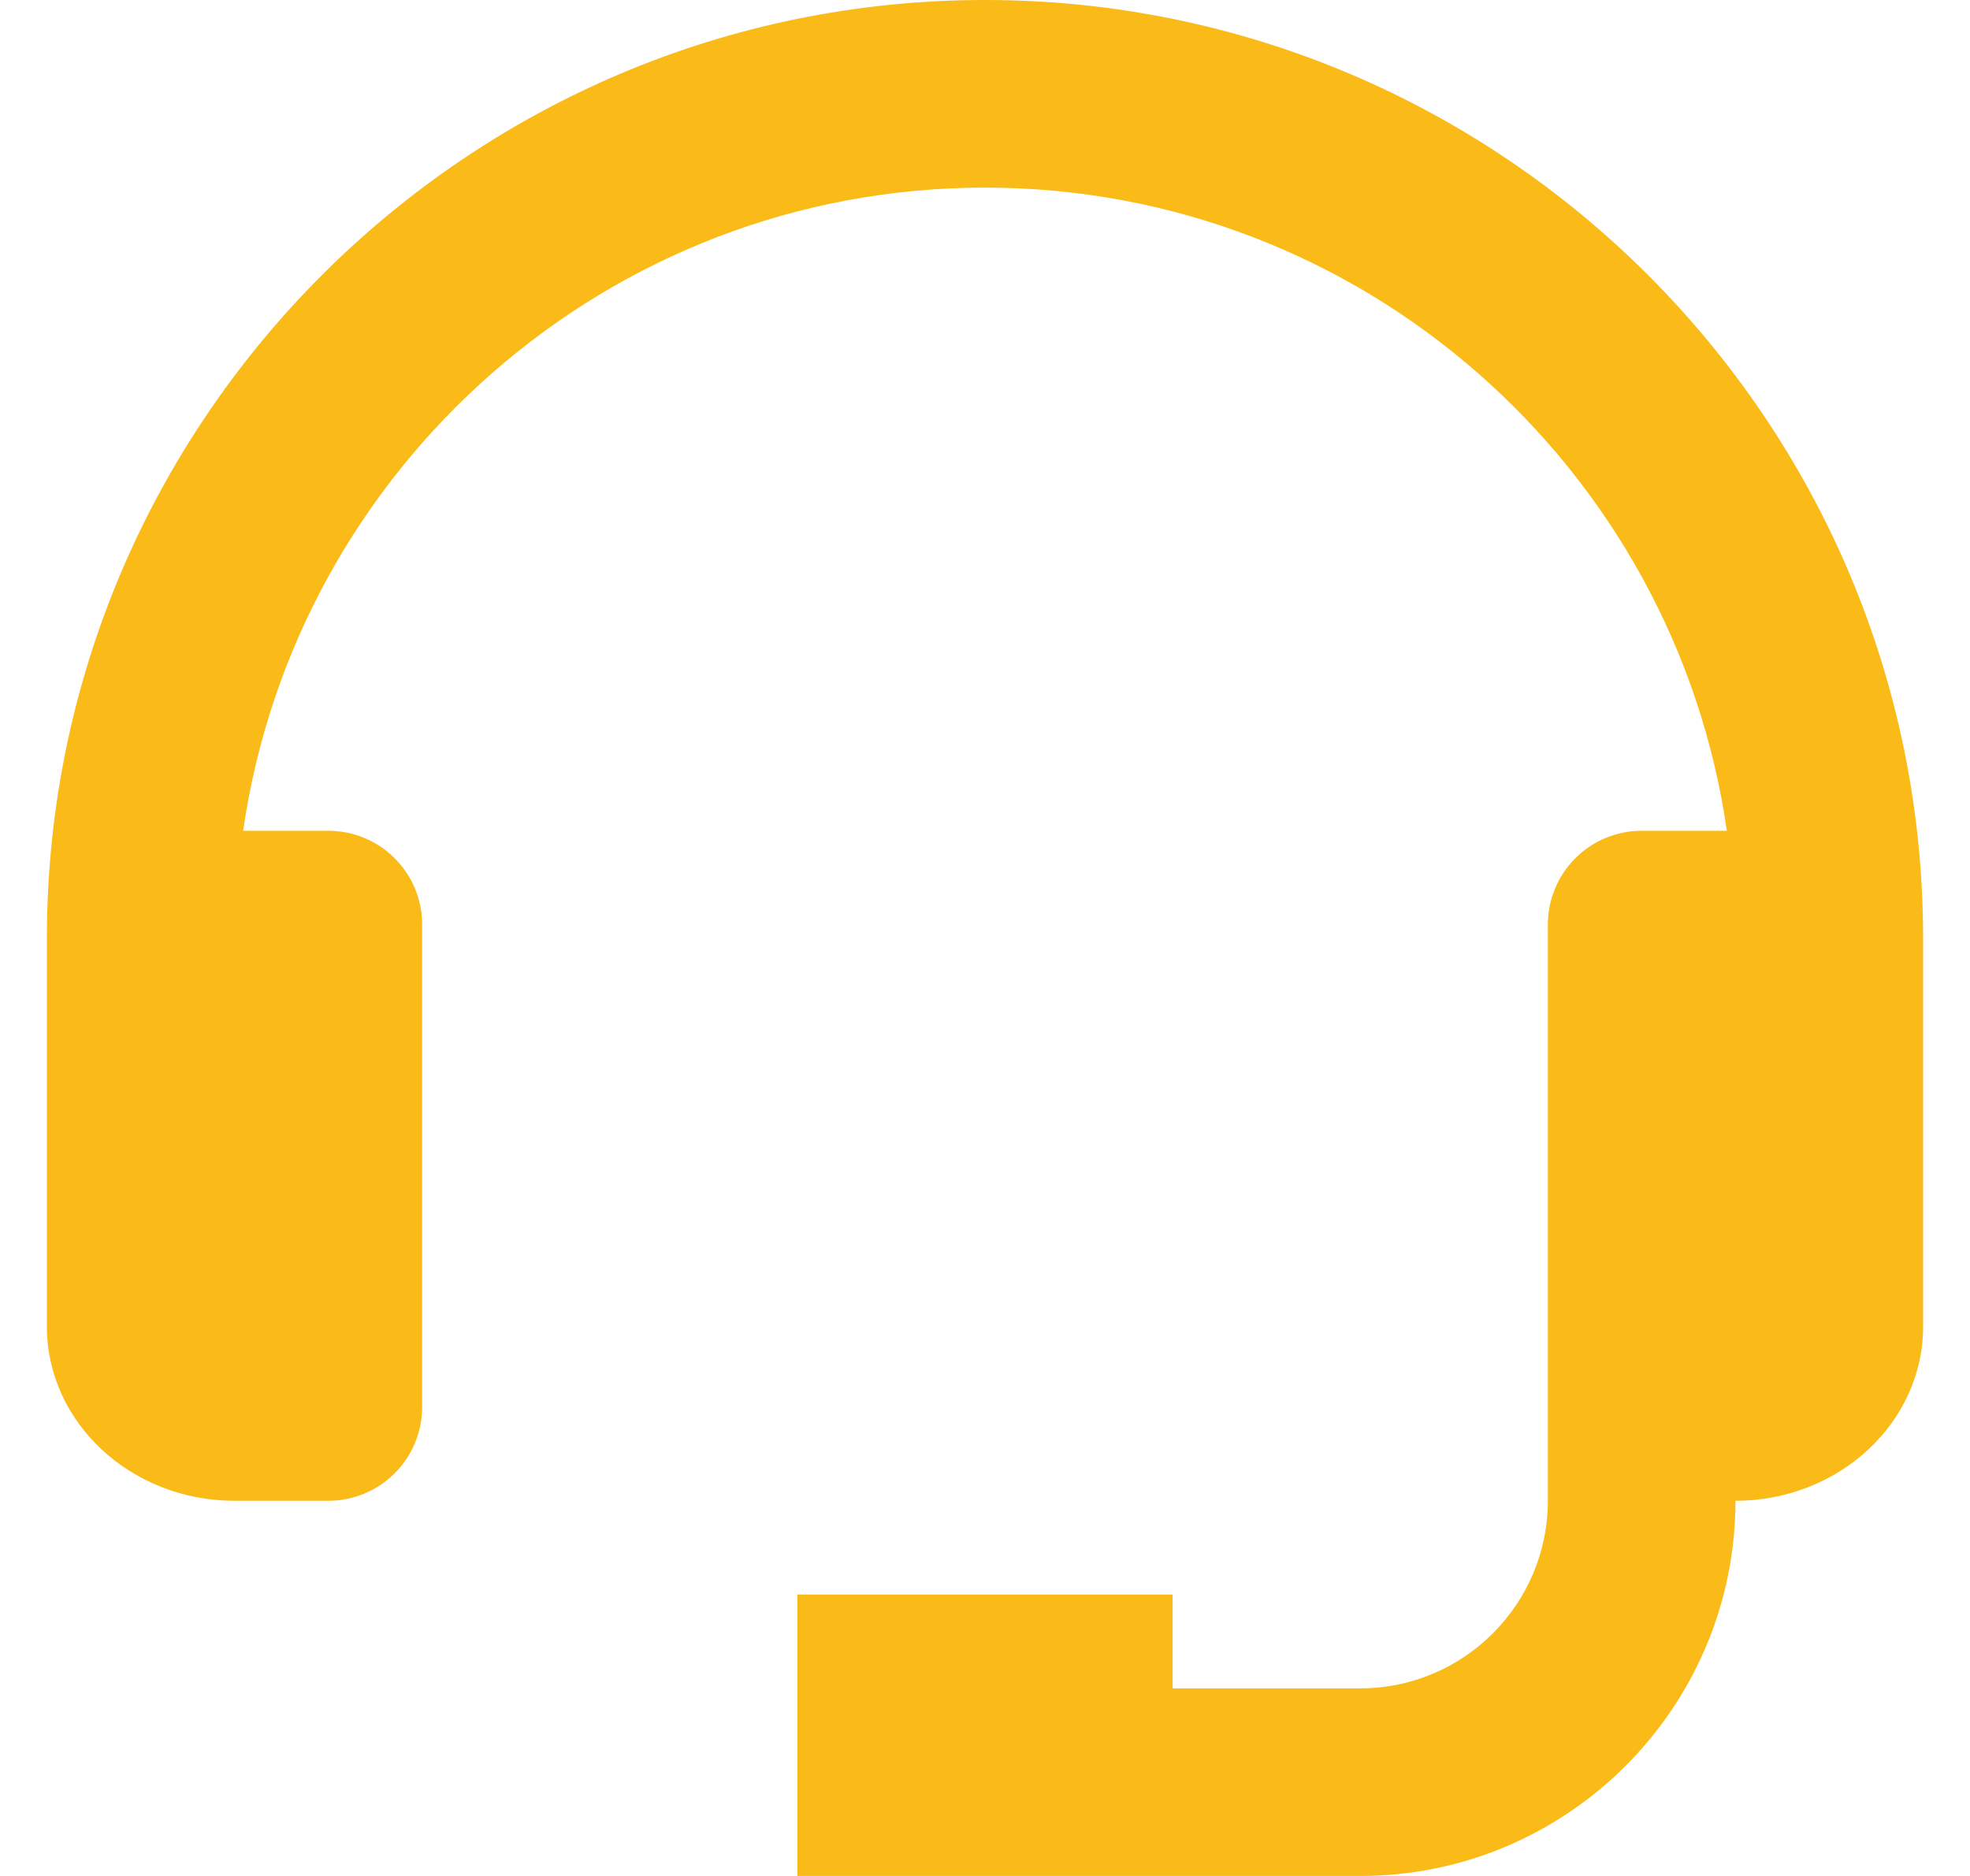 <svg width="21" height="20" viewBox="0 0 21 20" fill="none" xmlns="http://www.w3.org/2000/svg">
<path d="M10.5 0C4.986 0 0.5 4.486 0.5 10V14.143C0.5 15.167 1.397 16 2.5 16H3.5C3.765 16 4.02 15.895 4.207 15.707C4.395 15.52 4.5 15.265 4.5 15V9.857C4.5 9.592 4.395 9.337 4.207 9.15C4.02 8.962 3.765 8.857 3.5 8.857H2.592C3.148 4.987 6.478 2 10.5 2C14.522 2 17.852 4.987 18.408 8.857H17.5C17.235 8.857 16.98 8.962 16.793 9.15C16.605 9.337 16.5 9.592 16.5 9.857V16C16.5 17.103 15.603 18 14.5 18H12.5V17H8.5V20H14.5C16.706 20 18.5 18.206 18.5 16C19.603 16 20.5 15.167 20.5 14.143V10C20.5 4.486 16.014 0 10.5 0Z" fill="#FABA17"/>
</svg>
